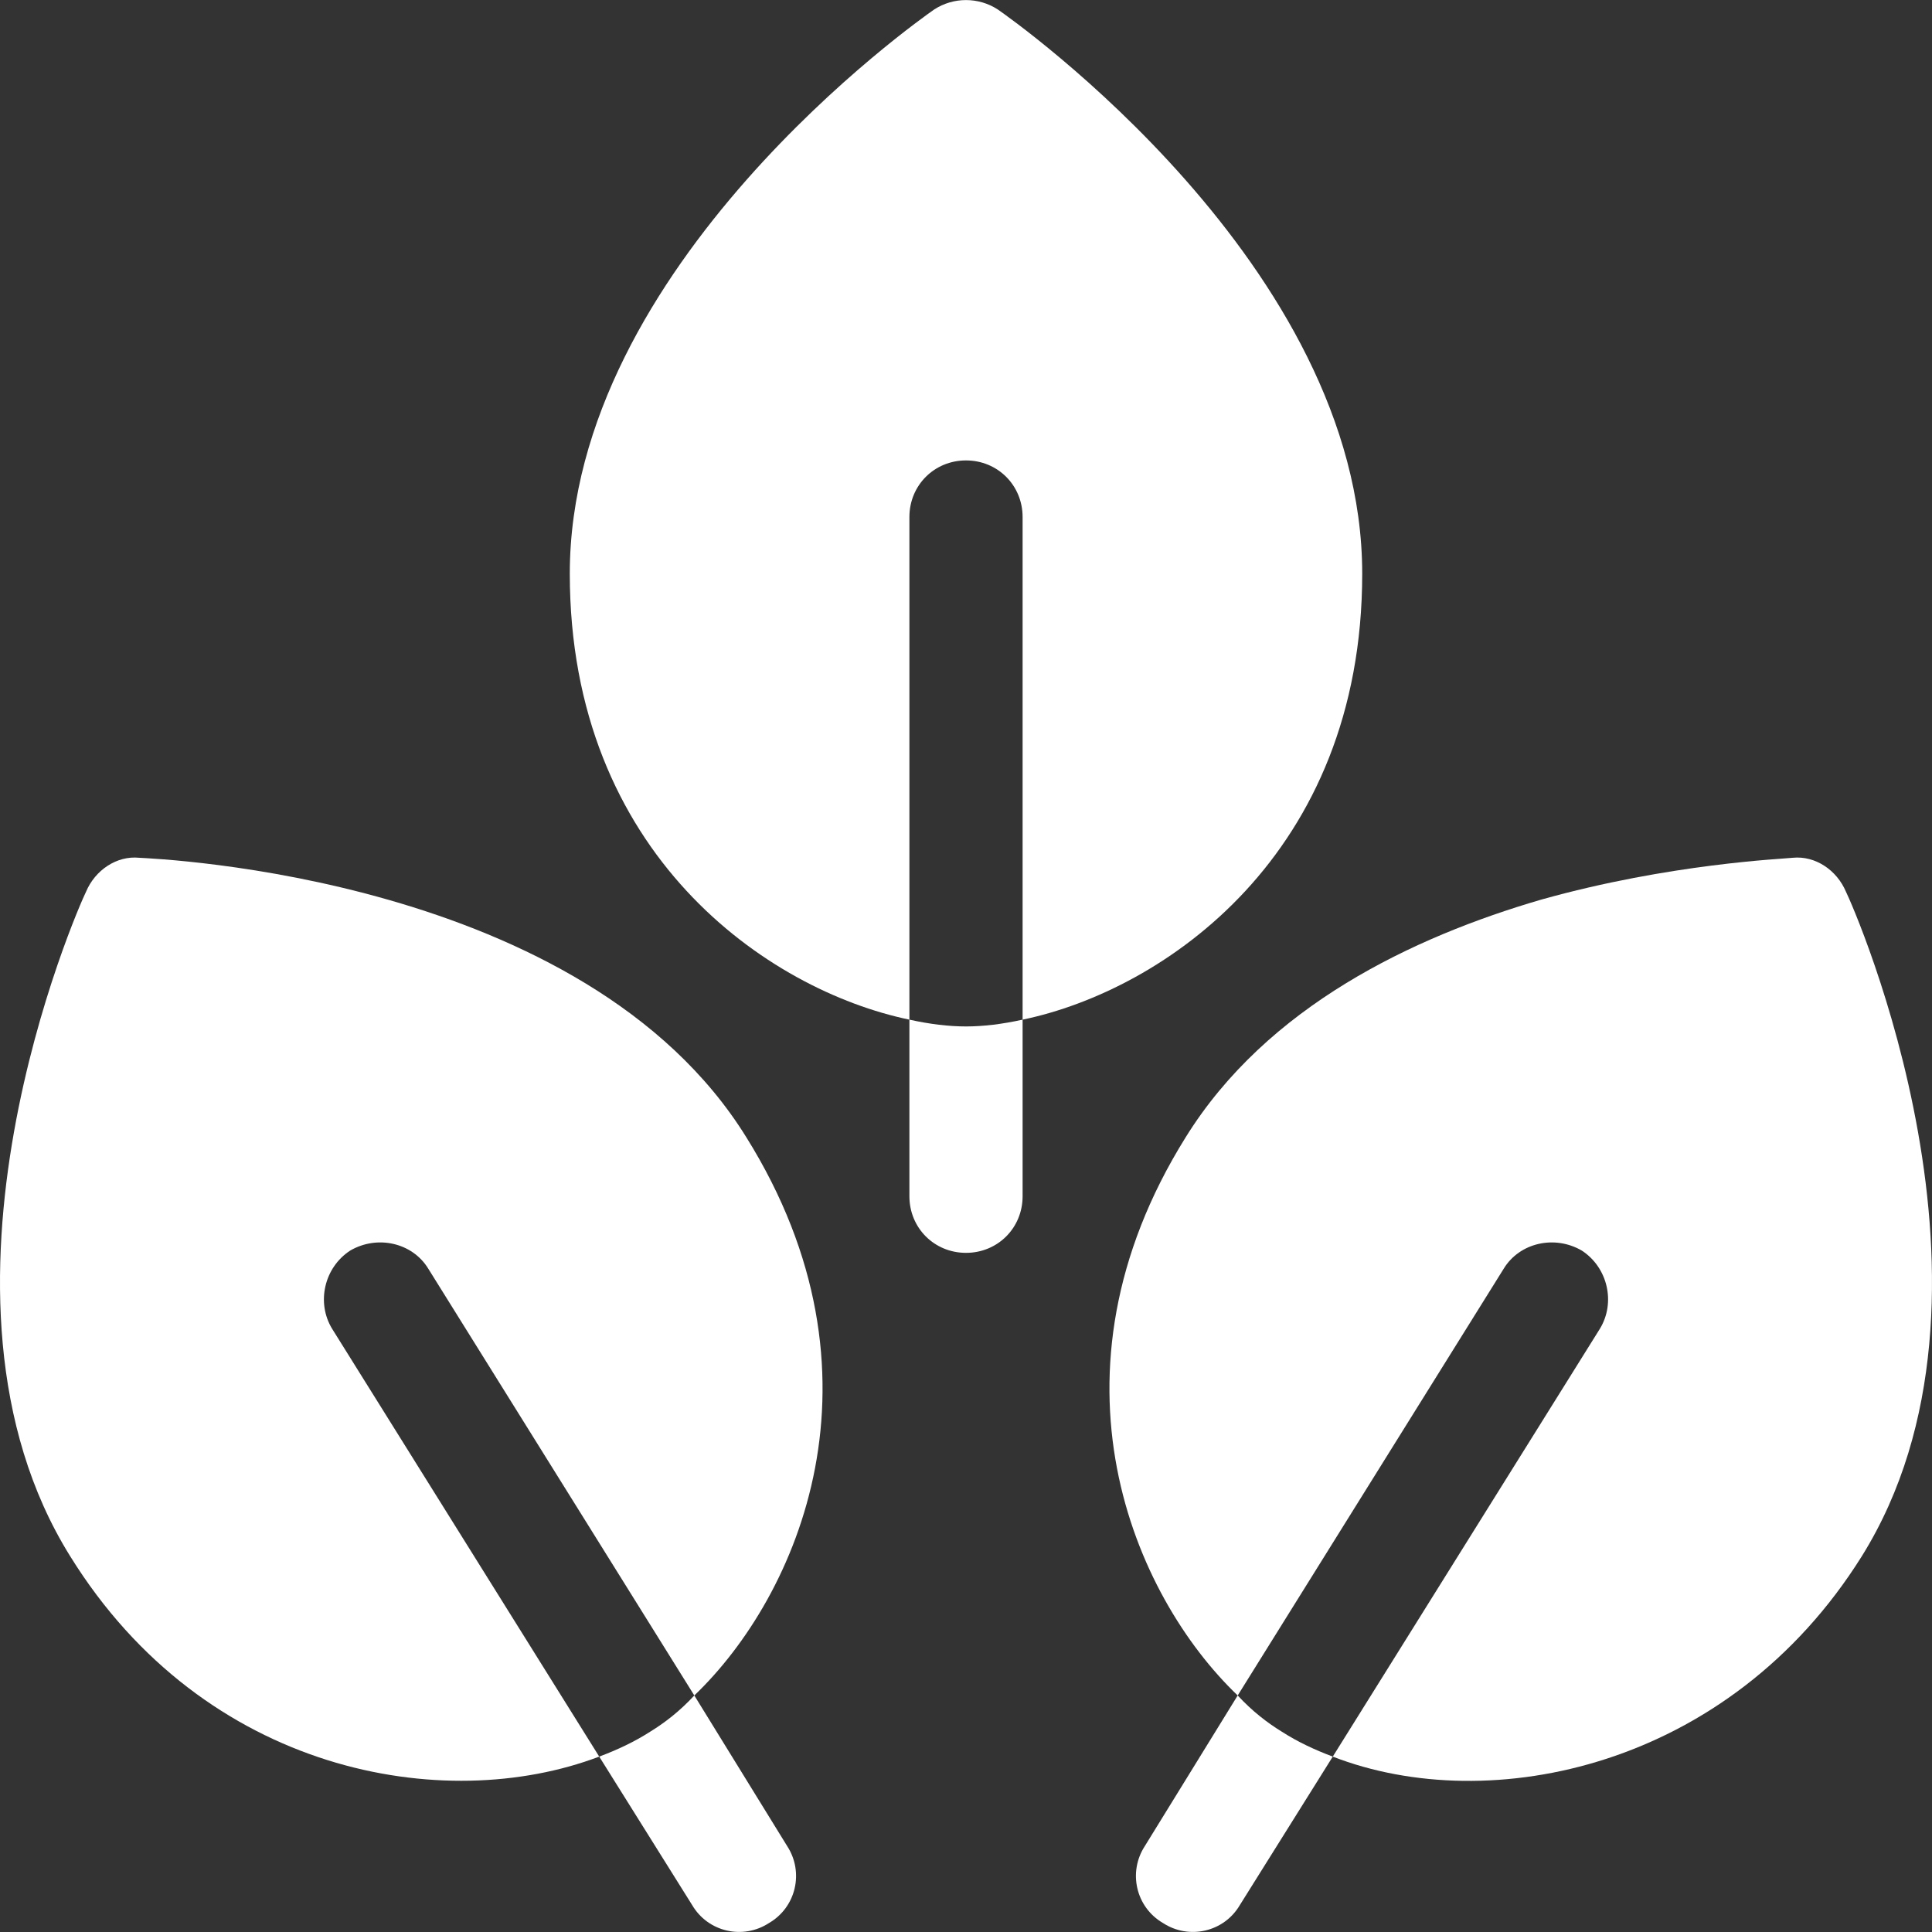 <svg id="Capa_1" enable-background="new 0 0 512.001 512.001" height="85" viewBox="0 0 512.001 512.001" width="85" xmlns="http://www.w3.org/2000/svg">
<rect x="0" y="0" width="512.001" height="512.001" fill="#333333" stroke="none"/>
<g><path fill="#FFFFFF" d="m314.201 301.418c-39.3 63.001-13.801 121.501 13.801 147.9l70.498-113.099c4.2-6.901 13.5-9 20.7-4.801 6.899 4.501 9 13.801 4.799 20.7l-70.8 113.401c41.7 16.199 105.101 2.999 140.2-53.101 43.2-69.3-2.1-171.899-4.2-176.1-2.401-5.7-8.101-9.6-14.099-9-2.401.3-32.501 1.5-66.7 11.1-33.899 9.901-72.6 28.201-94.199 63z"/><path fill="#FFFFFF" d="m328.001 449.318-24.6 39.901c-4.501 6.899-2.401 16.201 4.799 20.4 6.899 4.501 16.201 2.401 20.4-4.799l24.6-39.3c-4.799-1.8-9.3-3.9-13.5-6.601-3.9-2.4-7.799-5.401-11.699-9.601z"/><path fill="#FFFFFF" d="m241.001 270.218v-133.2c0-8.401 6.599-15 15-15s15 6.599 15 15v133.2c37.5-7.8 90-43.801 90-118.2-.001-81.599-92.701-146.825-96.6-149.524-5.101-3.301-11.7-3.301-16.802 0-3.898 2.699-96.599 67.925-96.599 149.524.001 74.4 52.501 110.4 90.001 118.2z"/><path fill="#FFFFFF" d="m241.001 270.218v46.8c0 8.401 6.599 15 15 15s15-6.599 15-15v-46.8c-5.4 1.199-10.499 1.8-15 1.8s-9.601-.6-15-1.8z"/><path fill="#FFFFFF" d="m158.801 465.519-70.8-113.401c-4.2-6.899-2.1-16.199 4.799-20.7 7.2-4.199 16.5-2.1 20.7 4.801l70.5 113.099c27.601-26.398 53.101-84.899 13.801-147.9-42.9-69.3-156.099-73.799-160.901-74.099-5.999-.601-11.699 3.3-14.099 9-2.1 4.2-47.401 106.8-4.2 176.1 35.699 57.599 99.1 68.698 140.2 53.1z"/><path fill="#FFFFFF" d="m158.801 465.519 24.6 39.3c4.199 7.2 13.5 9.3 20.4 4.799 7.2-4.199 9.3-13.5 4.799-20.4l-24.6-39.9c-3.9 4.2-7.798 7.202-11.699 9.6-4.2 2.701-8.701 4.801-13.5 6.601z"/></g></svg>